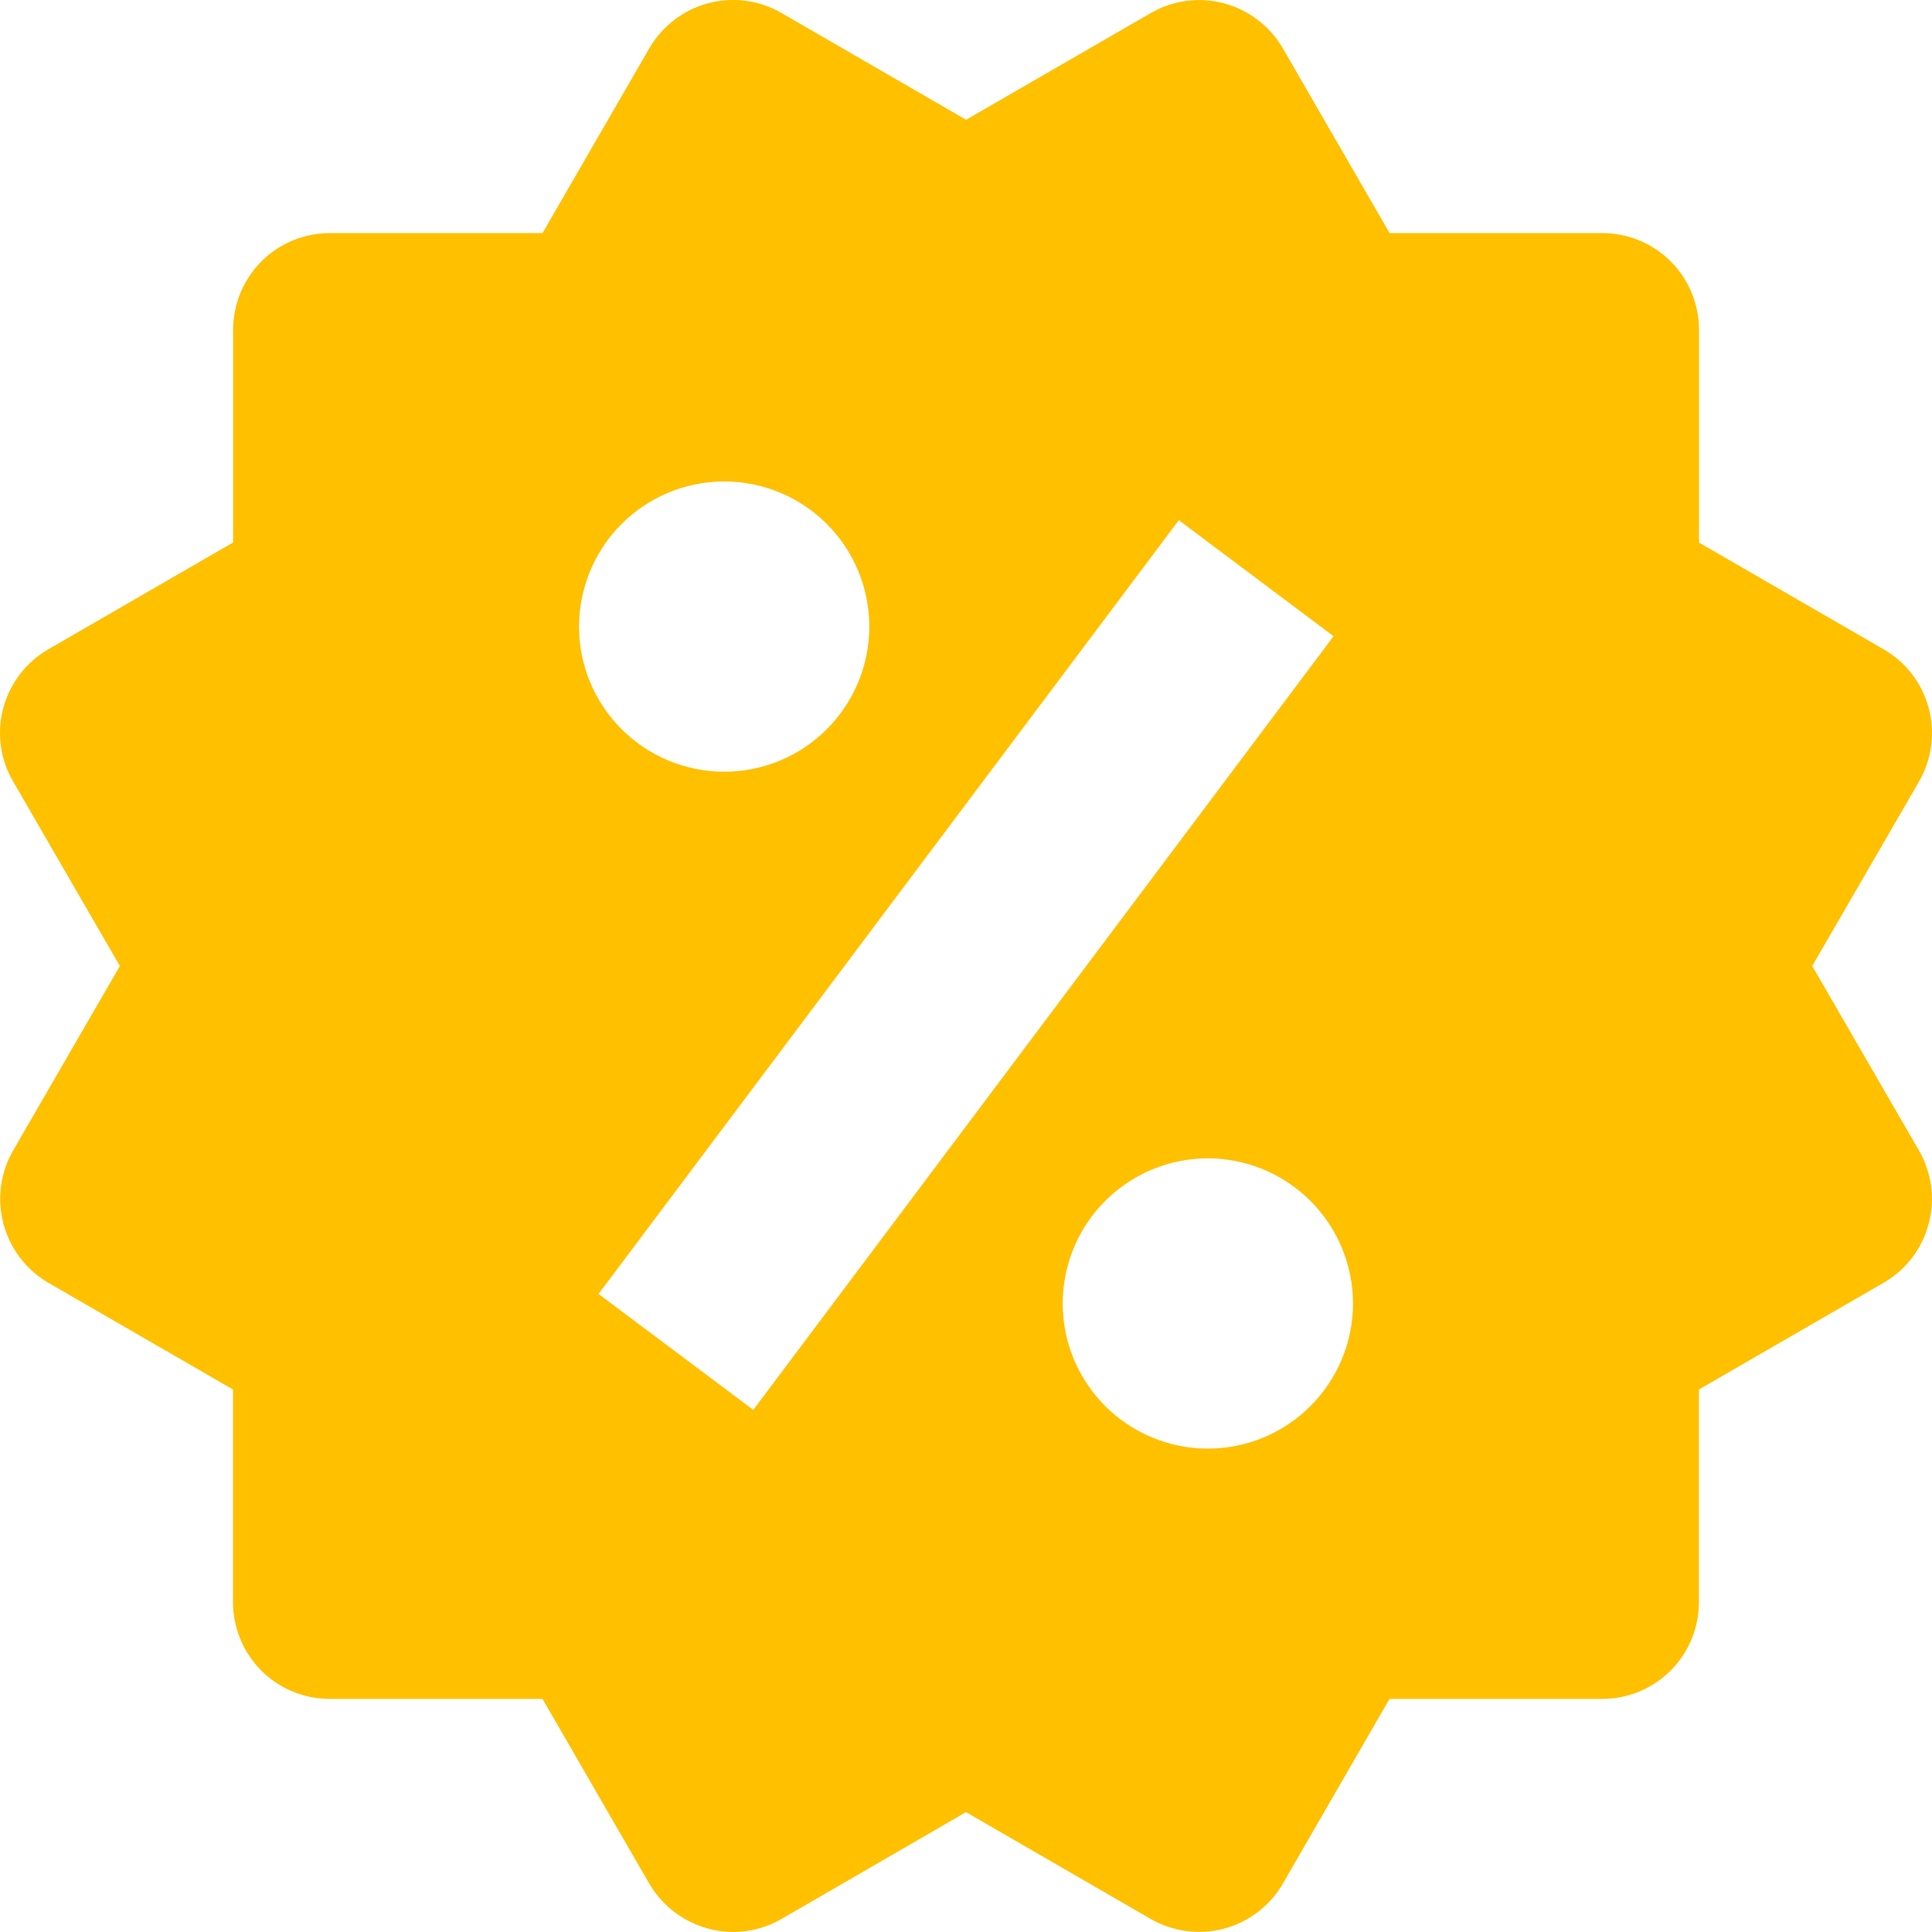 <svg width="20" height="20" viewBox="0 0 20 20" fill="none" xmlns="http://www.w3.org/2000/svg">
<path d="M18.76 10L19.866 8.09C19.998 7.86 20.035 7.587 19.966 7.33C19.898 7.074 19.73 6.855 19.5 6.722L17.588 5.617V3.414C17.588 3.149 17.483 2.894 17.295 2.706C17.107 2.518 16.852 2.413 16.587 2.413H14.385L13.281 0.502C13.148 0.272 12.929 0.105 12.673 0.035C12.546 0.001 12.414 -0.008 12.283 0.009C12.153 0.026 12.027 0.069 11.913 0.135L10.001 1.24L8.089 0.134C7.859 0.001 7.586 -0.035 7.329 0.034C7.073 0.103 6.854 0.271 6.721 0.501L5.616 2.413H3.414C3.149 2.413 2.894 2.518 2.706 2.706C2.519 2.894 2.413 3.149 2.413 3.414V5.616L0.501 6.721C0.387 6.787 0.287 6.874 0.207 6.979C0.127 7.083 0.068 7.202 0.034 7.329C-0 7.457 -0.009 7.589 0.009 7.72C0.026 7.85 0.069 7.976 0.136 8.09L1.241 10L0.136 11.91C0.003 12.14 -0.032 12.413 0.036 12.67C0.104 12.926 0.271 13.145 0.5 13.279L2.412 14.384V16.586C2.412 16.851 2.518 17.106 2.705 17.294C2.893 17.482 3.148 17.587 3.413 17.587H5.616L6.721 19.499C6.81 19.651 6.936 19.777 7.088 19.864C7.24 19.952 7.413 19.999 7.588 20C7.762 20 7.936 19.954 8.09 19.865L10 18.759L11.912 19.865C12.142 19.997 12.415 20.033 12.672 19.965C12.928 19.896 13.147 19.729 13.28 19.499L14.384 17.587H16.586C16.851 17.587 17.106 17.482 17.294 17.294C17.482 17.106 17.587 16.851 17.587 16.586V14.384L19.499 13.279C19.613 13.213 19.713 13.126 19.793 13.021C19.873 12.917 19.932 12.797 19.965 12.67C20 12.543 20.008 12.411 19.991 12.28C19.973 12.15 19.931 12.024 19.865 11.91L18.76 10ZM7.497 4.984C7.896 4.984 8.278 5.143 8.559 5.424C8.841 5.706 8.999 6.088 8.999 6.487C8.999 6.885 8.84 7.267 8.559 7.549C8.277 7.831 7.895 7.989 7.496 7.989C7.098 7.988 6.716 7.83 6.434 7.548C6.152 7.266 5.994 6.884 5.994 6.486C5.995 6.087 6.153 5.705 6.435 5.424C6.717 5.142 7.099 4.984 7.497 4.984ZM7.798 14.595L6.196 13.395L12.203 5.385L13.805 6.586L7.798 14.595ZM12.503 14.996C12.306 14.996 12.11 14.957 11.928 14.881C11.746 14.806 11.58 14.695 11.441 14.556C11.302 14.416 11.191 14.25 11.115 14.068C11.04 13.886 11.001 13.691 11.001 13.493C11.001 13.296 11.04 13.101 11.116 12.918C11.191 12.736 11.302 12.57 11.442 12.431C11.581 12.292 11.747 12.181 11.929 12.105C12.111 12.03 12.307 11.991 12.504 11.991C12.902 11.992 13.284 12.15 13.566 12.432C13.848 12.714 14.006 13.096 14.006 13.494C14.006 13.893 13.847 14.275 13.565 14.556C13.284 14.838 12.901 14.996 12.503 14.996Z" fill="#FFC000"/>
</svg>
